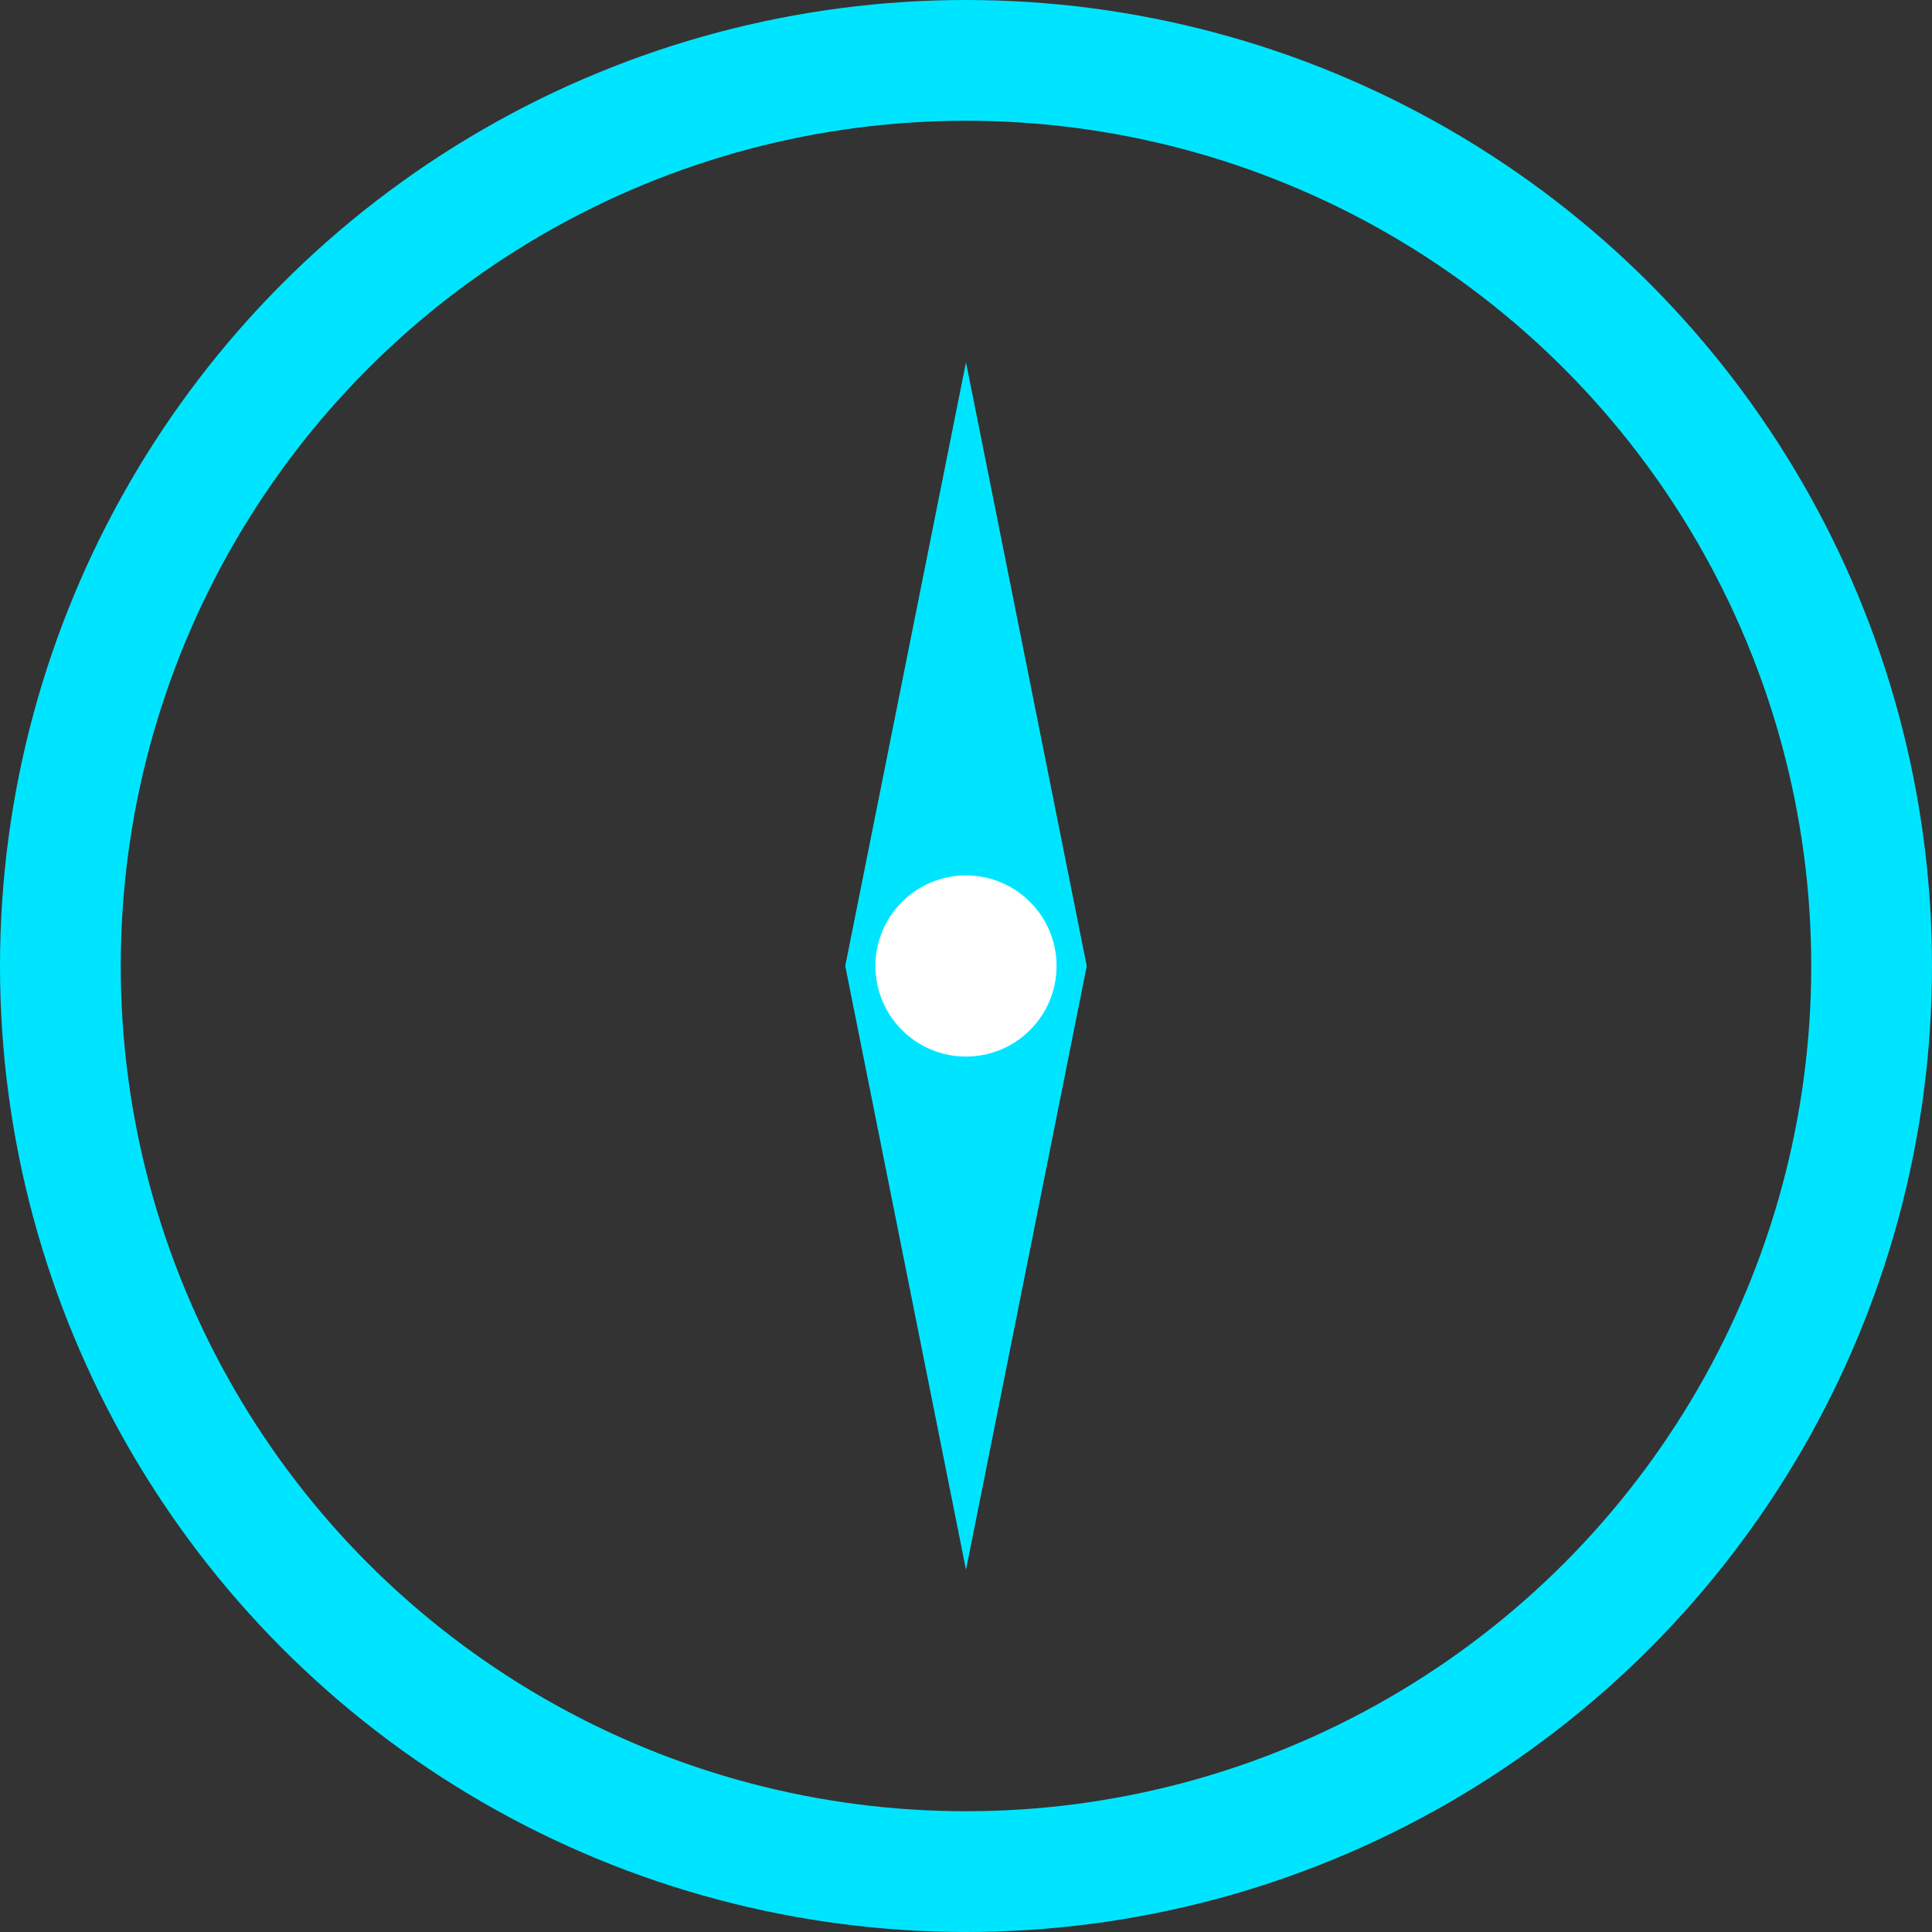 <?xml version="1.0" encoding="UTF-8"?>
<svg viewBox="0 0 64 64" xmlns="http://www.w3.org/2000/svg">
  <rect x="0" y="0" width="64" height="64" fill="#333333" stroke="none"/>
  <circle cx="32" cy="32" r="30" stroke="#00e5ff" stroke-width="4" fill="none"/>
  <polygon points="32,12 36,32 32,52 28,32" fill="#00e5ff"/>
  <circle cx="32" cy="32" r="3" fill="#ffffff"/>
</svg>
